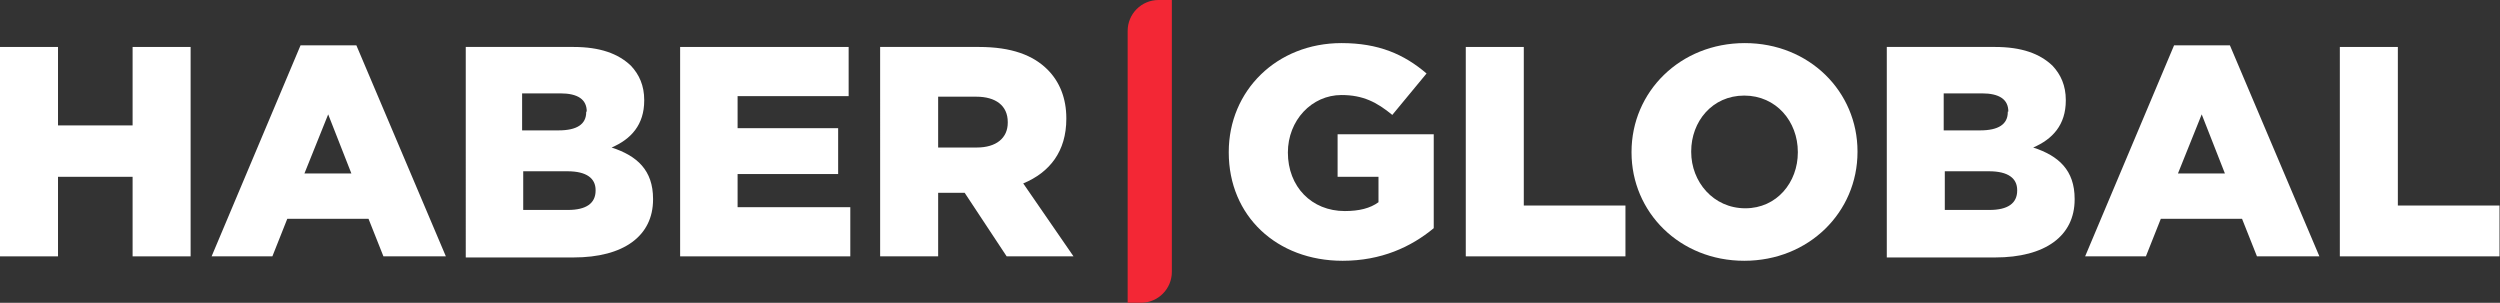 <svg version="1.1" viewBox="0 0 800 96.905" xml:space="preserve" xmlns="http://www.w3.org/2000/svg">
<rect x="0" y="0" width="800" height="96.905" fill="#333333" stroke="none"/>
<style type="text/css"><![CDATA[
.st0 {
  fill:#F32735;
}
]]></style>
<g transform="matrix(1.768 0 0 1.768 -.354 -2.476)">
	
		<path class="st0" d="m204.3 56.2h2.4c3.1 0 5.6-2.5 5.6-5.6v-49.2h-2.4c-3.1 0-5.6 2.5-5.6 5.6z"/>
	
	<g fill="#fff">
		<path class="st1" d="m222.6 29v-0.1c0-11.1 8.7-19.7 20.4-19.7 6.7 0 11.3 2 15.4 5.5l-6.2 7.5c-2.8-2.3-5.3-3.6-9.2-3.6-5.4 0-9.7 4.6-9.7 10.4 0 6.2 4.3 10.6 10.3 10.6 2.6 0 4.6-0.5 6.1-1.6v-4.6h-7.4v-7.7h17.4v17c-4.1 3.4-9.5 5.9-16.5 5.9-11.9 0-20.6-8.1-20.6-19.6z"/>
		<path class="st1" d="m265.5 9.9h10.5v28.7h18.4v9.2h-28.9z"/>
		<path class="st1" d="m295.5 29v-0.1c0-10.9 8.8-19.7 20.5-19.7s20.4 8.8 20.4 19.6v0.1c0 10.9-8.8 19.7-20.5 19.7s-20.4-8.8-20.4-19.6zm30.1 0v-0.1c0-5.5-3.9-10.2-9.7-10.2s-9.6 4.7-9.6 10.1v0.1c0 5.4 4 10.2 9.8 10.2 5.7 0 9.5-4.7 9.5-10.1z"/>
		<path class="st1" d="m341.8 9.9h19.5c4.8 0 8.1 1.2 10.4 3.4 1.5 1.6 2.4 3.6 2.4 6.2v0.1c0 4.4-2.4 7-5.9 8.5 4.6 1.5 7.5 4.1 7.5 9.3v0.1c0 6.6-5.3 10.5-14.4 10.5h-19.6v-38.1zm21.9 11.7c0-2.2-1.6-3.3-4.8-3.3h-6.9v6.7h6.6c3.3 0 5-1.1 5-3.3v-0.1zm1.6 14.2c0-2.1-1.6-3.4-5.1-3.4h-8v7h8.1c3.3 0 5-1.2 5-3.5z"/>
		<path class="st1" d="m393.7 9.6h10.1l16.2 38.2h-11.3l-2.7-6.8h-14.7l-2.7 6.8h-11zm9.2 23.2-4.2-10.7-4.3 10.7z"/>
		<path class="st1" d="m423.7 9.9h10.5v28.7h18.4v9.2h-28.9z"/>
	
	
		<path class="st1" d="m0.2 9.9h10.5v14.2h13.5v-14.2h10.5v37.9h-10.5v-14.4h-13.5v14.4h-10.5z"/>
		<path class="st1" d="m54.6 9.6h10.1l16.2 38.2h-11.3l-2.7-6.8h-14.7l-2.7 6.8h-11zm9.2 23.2-4.2-10.7-4.3 10.7z"/>
		<path class="st1" d="m84.5 9.9h19.5c4.8 0 8.1 1.2 10.4 3.4 1.5 1.6 2.4 3.6 2.4 6.2v0.1c0 4.4-2.4 7-5.9 8.5 4.6 1.5 7.5 4.1 7.5 9.3v0.1c0 6.6-5.3 10.5-14.4 10.5h-19.5zm21.9 11.7c0-2.2-1.6-3.3-4.8-3.3h-6.9v6.7h6.6c3.3 0 5-1.1 5-3.3v-0.1zm1.6 14.2c0-2.1-1.6-3.4-5.1-3.4h-8v7h8.1c3.3 0 5-1.2 5-3.5z"/>
		<path class="st1" d="m123.3 9.9h30.5v8.9h-20.1v5.8h18.2v8.3h-18.2v6h20.4v8.9h-30.8z"/>
		<path class="st1" d="m159.5 9.9h17.9c5.9 0 9.8 1.5 12.4 4.1 2.2 2.2 3.4 5.2 3.4 8.8v0.1c0 5.9-3 9.7-7.8 11.7l9.1 13.2h-12.1l-7.6-11.5h-4.8v11.5h-10.5zm17.5 18.2c3.5 0 5.6-1.7 5.6-4.5v-0.1c0-3-2.2-4.6-5.7-4.6h-6.9v9.2z" Googl="true"/>
	</g>
</g>
</svg>
